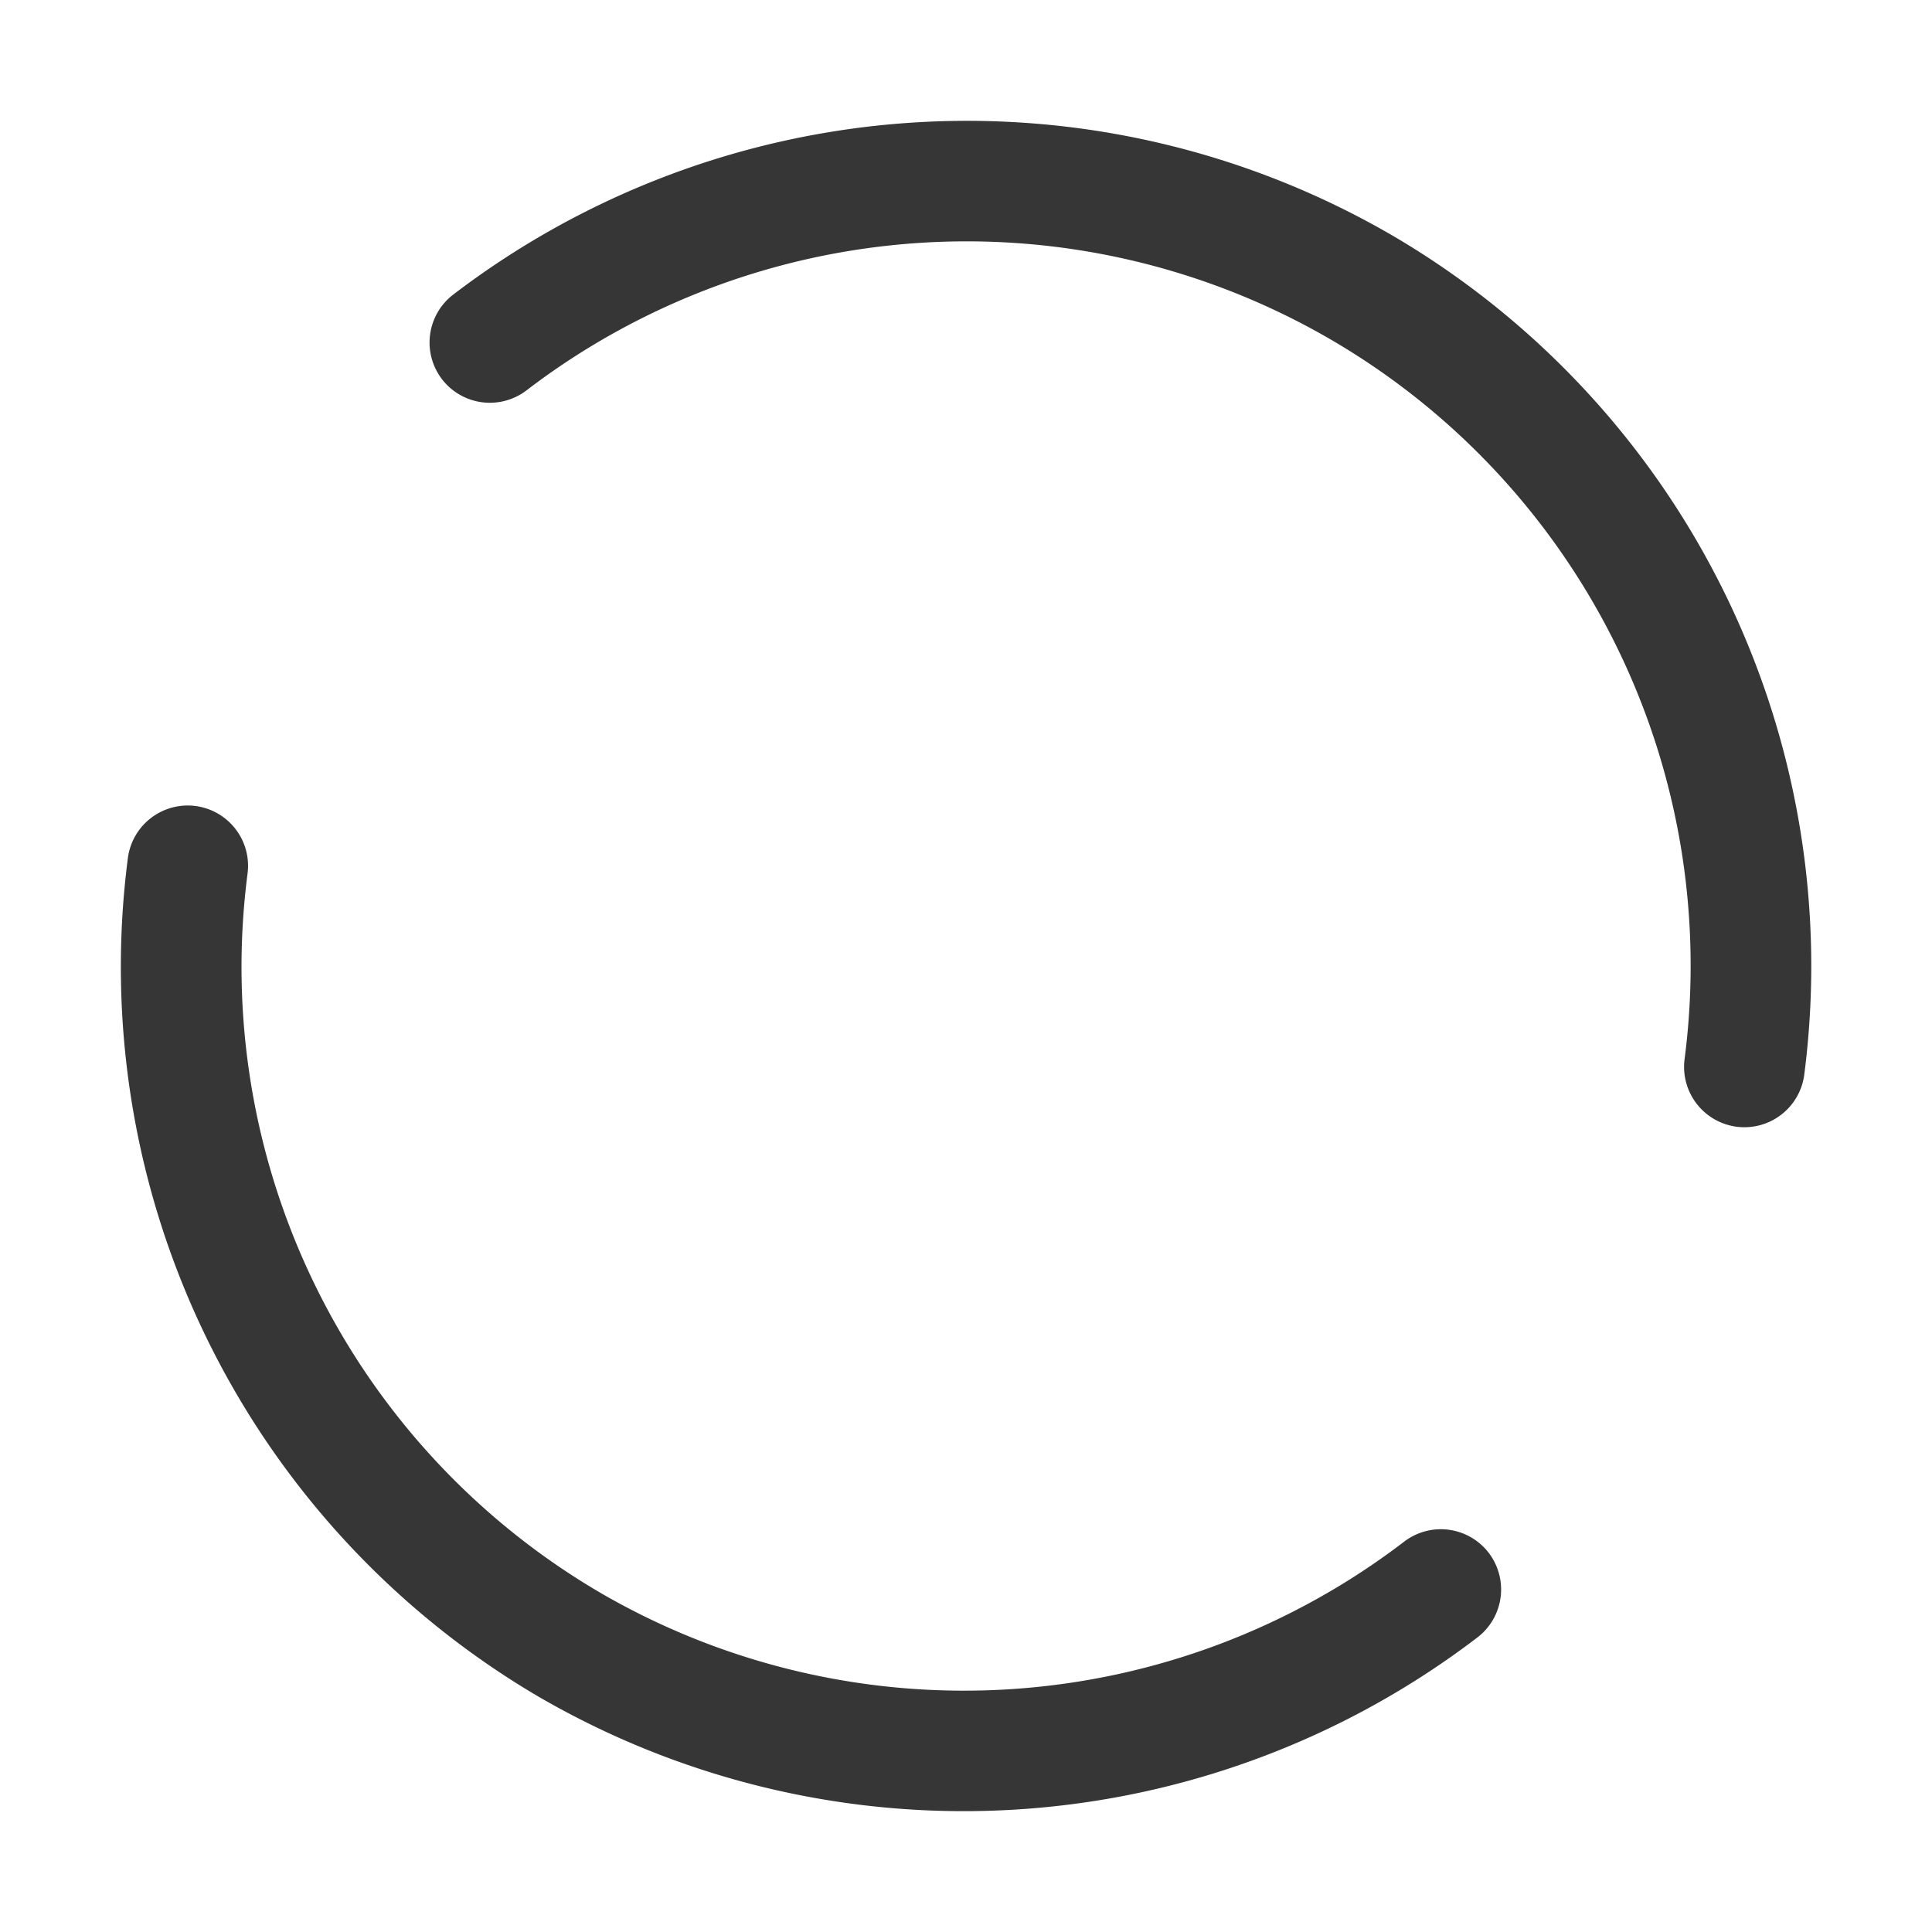 <svg xmlns="http://www.w3.org/2000/svg" width="16" height="16">
<path fill="#363636" d="M11.496 1.93a7.01 7.01 0 0 0-7.743.51.5.5 0 0 0-.093.7.5.5 0 0 0 .7.093 6 6 0 0 1 6.637-.435 6 6 0 0 1 2.954 5.973.5.5 0 0 0 .43.56.5.5 0 0 0 .561-.43 7.01 7.01 0 0 0-3.444-6.97zM1.95 6.865a.5.5 0 0 0-.331-.19.5.5 0 0 0-.56.431 7.01 7.01 0 0 0 3.43 6.962l.004.002a7.01 7.01 0 0 0 7.743-.51.5.5 0 0 0 .093-.7.5.5 0 0 0-.7-.093 6 6 0 0 1-6.636.436A6.005 6.005 0 0 1 2.05 7.236a.5.5 0 0 0-.1-.371"/>
</svg>

